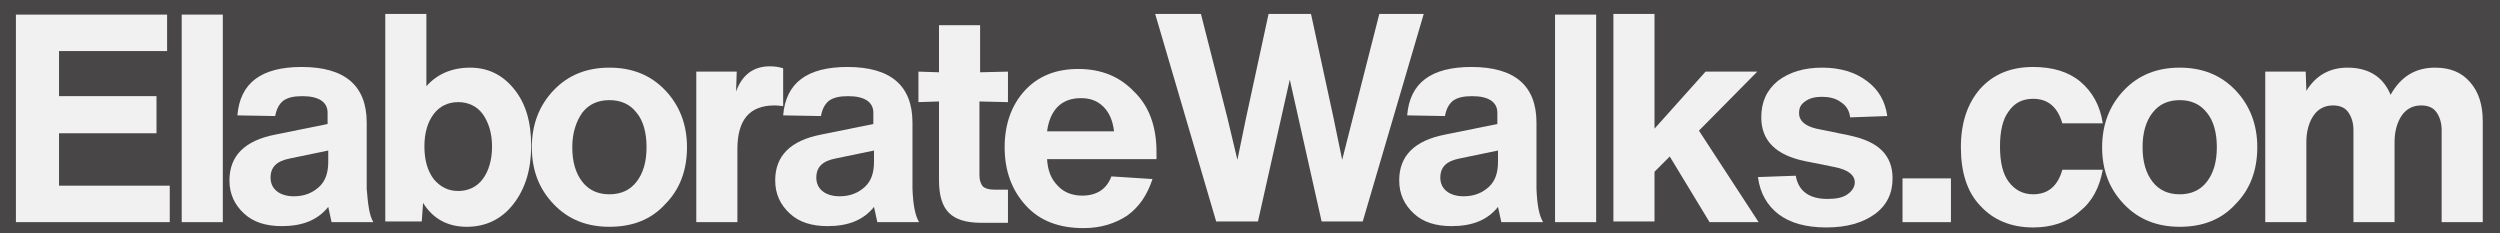 <?xml version="1.0" encoding="utf-8"?>
<!-- Generator: Adobe Illustrator 27.3.1, SVG Export Plug-In . SVG Version: 6.00 Build 0)  -->
<svg version="1.1" id="Layer_1" xmlns="http://www.w3.org/2000/svg" xmlns:xlink="http://www.w3.org/1999/xlink" x="0px" y="0px"
	 viewBox="0 0 377 35.2" style="enable-background:new 0 0 377 35.2;" xml:space="preserve">
<style type="text/css">
	.st0{fill:#484647;}
	.st1{fill:#F1F1F1;}
</style>
<g>
	<rect id="Rectangle_228_00000051345509370007317540000014854523516958874266_" class="st0" width="377" height="35.2"/>
	<g>
		<g>
			<path class="st1" d="M8.9,20v8h16.7v5.5H2.4V2.2h22.8v5.5H8.9v6.8h14.7v5.6H8.9V20z"/>
			<path class="st1" d="M33.6,33.5h-6.2V2.2h6.2V33.5z"/>
			<path class="st1" d="M56.3,33.5H50c-0.3-1.5-0.5-2.2-0.5-2.3c-1.6,2-3.9,2.9-7,2.9c-2.4,0-4.3-0.6-5.7-1.9s-2.2-2.9-2.2-5
				c0-3.7,2.3-6,6.9-6.9l7.9-1.6V17c0-1.6-1.3-2.5-3.8-2.5c-1.3,0-2.2,0.2-2.9,0.7c-0.6,0.5-1,1.2-1.2,2.3l-5.7-0.1
				c0.4-4.9,3.6-7.3,9.7-7.3c6.5,0,9.8,2.8,9.8,8.4v10C55.5,30.9,55.7,32.5,56.3,33.5z M44.3,29.6c1.6,0,2.8-0.5,3.8-1.4
				s1.4-2.2,1.4-3.8v-1.7l-5.8,1.2c-2,0.4-2.9,1.3-2.9,2.9c0,0.8,0.3,1.5,0.9,2C42.3,29.3,43.2,29.6,44.3,29.6z"/>
			<path class="st1" d="M70.9,10.2c2.7,0,4.9,1.1,6.6,3.2c1.8,2.2,2.6,5,2.6,8.6s-0.9,6.5-2.7,8.8s-4.2,3.4-7,3.4
				c-2.9,0-5.1-1.2-6.6-3.6l-0.2,2.8h-5.5V2.1h6.2V13C65.9,11.2,68.1,10.2,70.9,10.2z M69.1,28.8c1.5,0,2.8-0.6,3.7-1.8
				c0.9-1.2,1.4-2.9,1.4-4.9s-0.5-3.6-1.4-4.9c-0.9-1.2-2.2-1.8-3.7-1.8s-2.8,0.6-3.7,1.8C64.5,18.4,64,20,64,22.1s0.5,3.7,1.4,4.9
				C66.4,28.2,67.6,28.8,69.1,28.8z"/>
			<path class="st1" d="M100.3,30.8c-2.1,2.3-4.9,3.4-8.4,3.4c-3.4,0-6.2-1.1-8.4-3.4s-3.3-5.1-3.3-8.6c0-3.4,1.1-6.3,3.3-8.6
				c2.2-2.3,5-3.4,8.4-3.4s6.2,1.1,8.4,3.4s3.3,5.2,3.3,8.6C103.6,25.7,102.5,28.6,100.3,30.8z M86.3,22.2c0,2.2,0.5,3.9,1.5,5.2
				c1,1.3,2.4,1.9,4.1,1.9c1.7,0,3.1-0.6,4.1-1.9s1.5-3,1.5-5.2S97,18.2,96,17c-1-1.3-2.4-1.9-4.1-1.9c-1.7,0-3.1,0.6-4.1,1.9
				C86.9,18.3,86.3,20,86.3,22.2z"/>
			<path class="st1" d="M116.1,10c0.7,0,1.4,0.1,2,0.3V16c-0.8-0.1-1.2-0.1-1.3-0.1c-3.8,0-5.6,2.2-5.6,6.6v11H105V10.8h6.1l-0.1,3
				C111.9,11.3,113.6,10,116.1,10z"/>
			<path class="st1" d="M138.6,33.5h-6.3c-0.3-1.5-0.5-2.2-0.5-2.3c-1.6,2-3.9,2.9-7,2.9c-2.4,0-4.3-0.6-5.7-1.9s-2.2-2.9-2.2-5
				c0-3.7,2.3-6,6.9-6.9l7.9-1.6V17c0-1.6-1.3-2.5-3.8-2.5c-1.3,0-2.2,0.2-2.9,0.7c-0.6,0.5-1,1.2-1.2,2.3l-5.7-0.1
				c0.4-4.9,3.6-7.3,9.7-7.3c6.5,0,9.8,2.8,9.8,8.4v10C137.7,30.9,138,32.5,138.6,33.5z M126.6,29.6c1.6,0,2.8-0.5,3.8-1.4
				s1.4-2.2,1.4-3.8v-1.7l-5.8,1.2c-2,0.4-2.9,1.3-2.9,2.9c0,0.8,0.3,1.5,0.9,2C124.6,29.3,125.5,29.6,126.6,29.6z"/>
			<path class="st1" d="M151.9,15.4l-4.2-0.1v11.1c0,0.8,0.2,1.3,0.5,1.7c0.3,0.3,0.9,0.5,1.7,0.5h2.1v5h-4c-2.3,0-3.9-0.5-4.9-1.5
				s-1.5-2.6-1.5-4.9V15.3l-3.1,0.1v-4.6l3.1,0.1V3.8h6.2v7.1l4.2-0.1v4.6H151.9z"/>
			<path class="st1" d="M174.4,22.9V24h-16.5c0.1,1.7,0.6,3,1.6,4c0.9,1,2.2,1.5,3.7,1.5c2.2,0,3.7-1,4.4-2.9l6.2,0.4
				c-0.8,2.4-2,4.2-3.8,5.5c-1.8,1.2-4,1.9-6.6,1.9c-3.7,0-6.6-1.1-8.7-3.4s-3.2-5.2-3.2-8.8c0-3.4,1-6.3,3-8.5s4.7-3.3,8.1-3.3
				s6.2,1.1,8.4,3.4C173.3,16,174.4,19.1,174.4,22.9z M166.4,16.1c-0.9-0.9-2-1.3-3.4-1.3s-2.6,0.4-3.5,1.3s-1.4,2.2-1.6,3.7H168
				C167.8,18.2,167.3,17,166.4,16.1z"/>
			<path class="st1" d="M204,17.8l4-15.7h6.7l-9.2,31.3h-6.2L194.5,12l-4.8,21.4h-6.3l-9.2-31.3h6.9l4,15.7l1.5,6.3l1.3-6.3
				l3.4-15.7h6.4l3.4,15.7l1.3,6.3L204,17.8z"/>
			<path class="st1" d="M232.7,33.5h-6.3c-0.3-1.5-0.5-2.2-0.5-2.3c-1.6,2-3.9,2.9-7,2.9c-2.4,0-4.3-0.6-5.7-1.9
				c-1.4-1.3-2.2-2.9-2.2-5c0-3.7,2.3-6,6.9-6.9l7.9-1.6V17c0-1.6-1.3-2.5-3.8-2.5c-1.3,0-2.2,0.2-2.9,0.7c-0.6,0.5-1,1.2-1.2,2.3
				l-5.7-0.1c0.4-4.9,3.6-7.3,9.7-7.3c6.5,0,9.8,2.8,9.8,8.4v10C231.8,30.9,232.1,32.5,232.7,33.5z M220.7,29.6
				c1.6,0,2.8-0.5,3.8-1.4s1.4-2.2,1.4-3.8v-1.7l-5.8,1.2c-2,0.4-2.9,1.3-2.9,2.9c0,0.8,0.3,1.5,0.9,2
				C218.7,29.3,219.6,29.6,220.7,29.6z"/>
			<path class="st1" d="M240.7,33.5h-6.2V2.2h6.2V33.5z"/>
			<path class="st1" d="M265.2,33.5h-7.4l-6-9.9l-2.3,2.3v7.5h-6.2V2.1h6.2v17.3l7.7-8.6h7.8l-8.8,8.9L265.2,33.5z"/>
			<path class="st1" d="M282.7,32.3c-1.8,1.3-4.2,2-7.3,2c-3.1,0-5.5-0.7-7.2-2s-2.8-3.2-3.1-5.6l5.7-0.2c0.4,2.3,2,3.5,4.8,3.5
				c1.3,0,2.3-0.2,3-0.7s1.1-1.1,1.1-1.8c0-1.1-1-1.9-3-2.3l-4.5-0.9c-4.4-0.9-6.6-3.1-6.6-6.6c0-2.3,0.8-4.1,2.5-5.5
				c1.7-1.3,3.9-2,6.7-2c2.7,0,5,0.7,6.7,2c1.8,1.3,2.8,3.1,3.1,5.3l-5.6,0.2c-0.1-1-0.6-1.8-1.4-2.3c-0.8-0.6-1.8-0.8-2.9-0.8
				c-1,0-1.8,0.2-2.5,0.7s-0.9,1-0.9,1.8c0,1.1,0.9,1.9,2.6,2.3l4.9,1c2.3,0.5,3.9,1.2,5,2.3c1.1,1.1,1.6,2.5,1.6,4.2
				C285.4,29.2,284.5,31,282.7,32.3z"/>
			<path class="st1" d="M294.2,33.5h-7.3v-6.6h7.3V33.5z"/>
			<path class="st1" d="M306.6,34.3c-3.3,0-6-1.1-8-3.3c-2-2.1-2.9-5.1-2.9-8.8c0-3.7,1-6.6,2.9-8.8c2-2.2,4.6-3.3,8-3.3
				c2.9,0,5.3,0.7,7.1,2.2c1.8,1.5,3,3.6,3.4,6.3H311c-0.7-2.4-2.1-3.7-4.4-3.7c-1.6,0-2.8,0.6-3.7,1.9c-0.9,1.2-1.3,3-1.3,5.3
				s0.4,4.1,1.3,5.3c0.9,1.2,2.1,1.9,3.7,1.9c2.2,0,3.7-1.2,4.4-3.7h6.1c-0.5,2.7-1.6,4.8-3.5,6.3C311.8,33.5,309.4,34.3,306.6,34.3
				z"/>
			<path class="st1" d="M337.1,30.8c-2.1,2.3-4.9,3.4-8.4,3.4c-3.4,0-6.2-1.1-8.4-3.4s-3.3-5.1-3.3-8.6c0-3.4,1.1-6.3,3.3-8.6
				c2.2-2.3,5-3.4,8.4-3.4c3.4,0,6.2,1.1,8.4,3.4c2.2,2.3,3.3,5.2,3.3,8.6C340.4,25.7,339.3,28.6,337.1,30.8z M323.1,22.2
				c0,2.2,0.5,3.9,1.5,5.2c1,1.3,2.4,1.9,4.1,1.9s3.1-0.6,4.1-1.9s1.5-3,1.5-5.2s-0.5-4-1.5-5.2c-1-1.3-2.4-1.9-4.1-1.9
				s-3.1,0.6-4.1,1.9C323.6,18.3,323.1,20,323.1,22.2z"/>
			<path class="st1" d="M367.2,10.2c2.3,0,4,0.7,5.3,2.2s1.9,3.4,1.9,5.9v15.2h-6.2V19.6c0-1.1-0.3-2-0.8-2.7s-1.3-1-2.3-1
				c-1.2,0-2.2,0.5-2.9,1.5c-0.7,1-1.1,2.4-1.1,4v12.1h-6.2V19.6c0-1.1-0.3-2-0.8-2.7s-1.3-1-2.3-1c-1.2,0-2.2,0.5-2.9,1.5
				c-0.7,1-1.1,2.4-1.1,4v12.1h-6.2V10.8h6.1l0.1,2.9c1.4-2.3,3.5-3.5,6.2-3.5c3.2,0,5.4,1.4,6.5,4.1
				C362,11.6,364.2,10.2,367.2,10.2z"/>
		</g>
	</g>
</g>
</svg>
